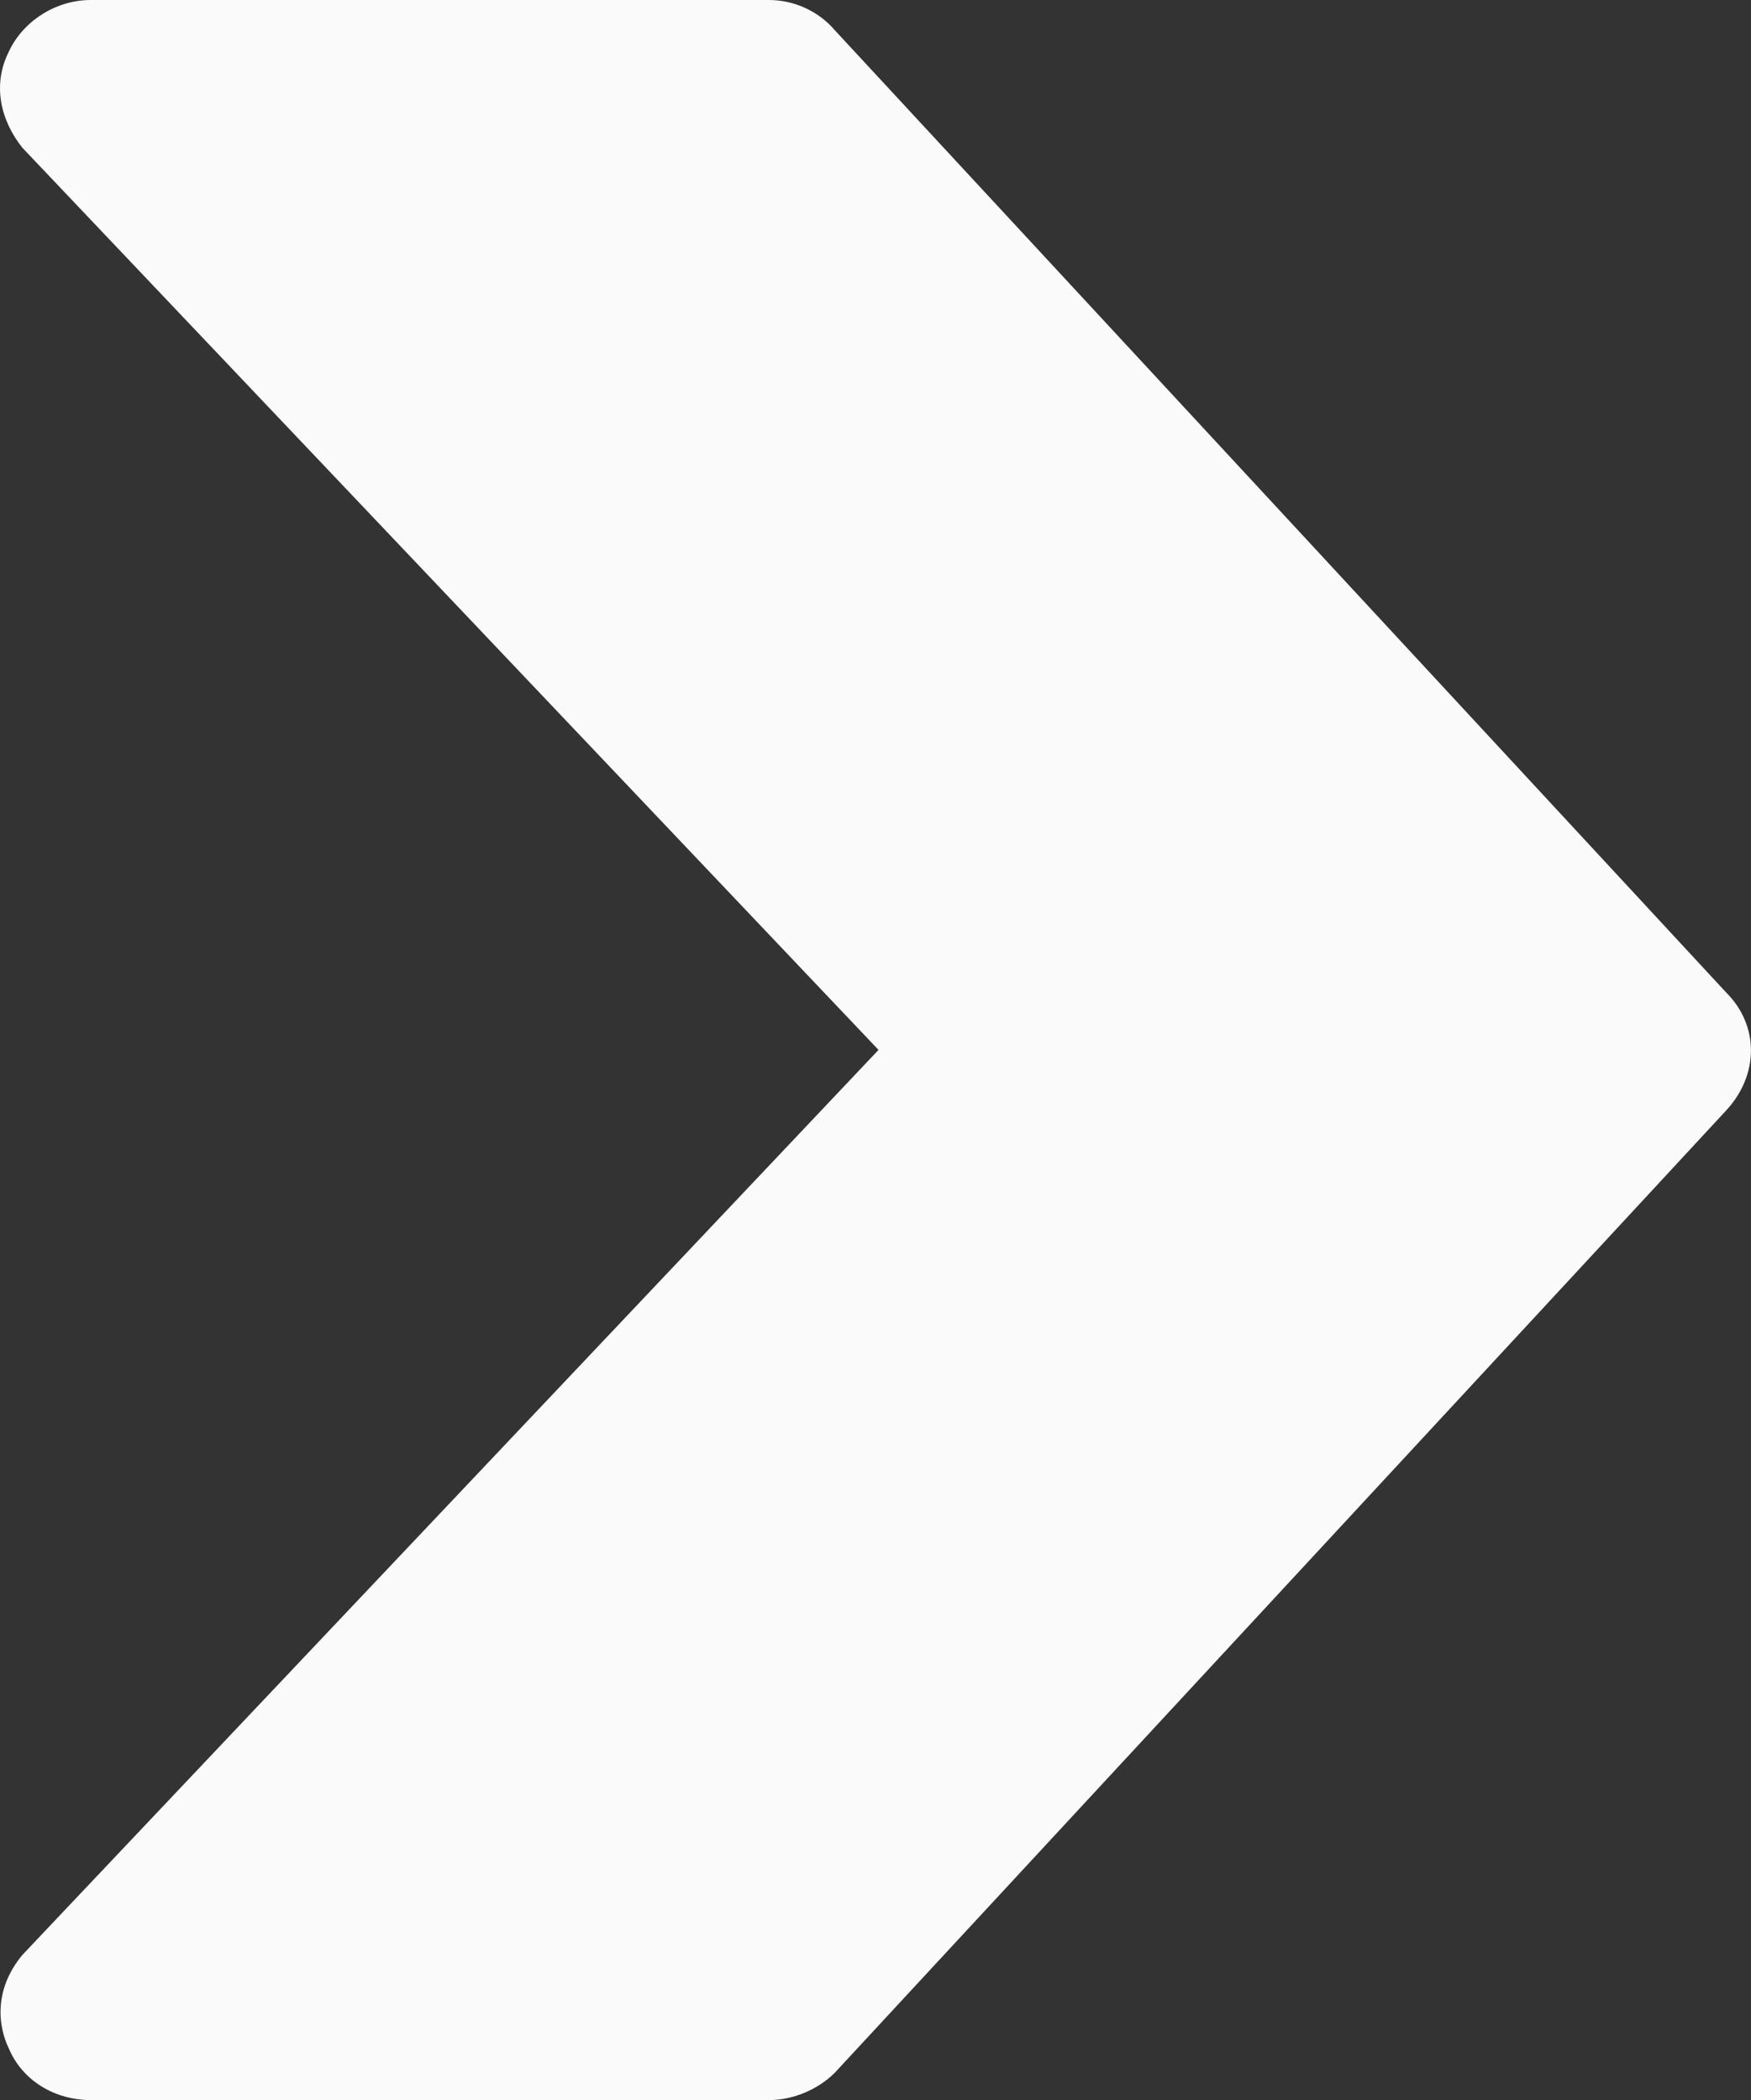 <?xml version="1.0" encoding="utf-8"?>
<!-- Generator: Adobe Illustrator 16.0.0, SVG Export Plug-In . SVG Version: 6.00 Build 0)  -->
<!DOCTYPE svg PUBLIC "-//W3C//DTD SVG 1.1//EN" "http://www.w3.org/Graphics/SVG/1.1/DTD/svg11.dtd">
<svg version="1.1" id="レイヤー_1" xmlns="http://www.w3.org/2000/svg" xmlns:xlink="http://www.w3.org/1999/xlink" x="0px"
	 y="0px" width="13.334px" height="15.996px" viewBox="0 0 13.334 15.996" enable-background="new 0 0 13.334 15.996"
	 xml:space="preserve">
<rect x="0" y="0" width="13.334" height="15.996" fill="#333333" stroke="none"/>
<g>
	<path fill="#FAFAFA" d="M5.856,15.996H0.691c-0.271,0-0.521-0.146-0.625-0.396c-0.041-0.082-0.062-0.188-0.062-0.271
		c0-0.167,0.062-0.312,0.166-0.438l6.52-6.894L0.17,1.125C0.004,0.917-0.059,0.646,0.066,0.396C0.17,0.167,0.42,0,0.691,0h5.165
		c0.188,0,0.375,0.083,0.5,0.229l6.79,7.332c0.25,0.25,0.25,0.625,0,0.896l-6.79,7.332C6.231,15.913,6.044,15.996,5.856,15.996z"/>
</g>
</svg>
